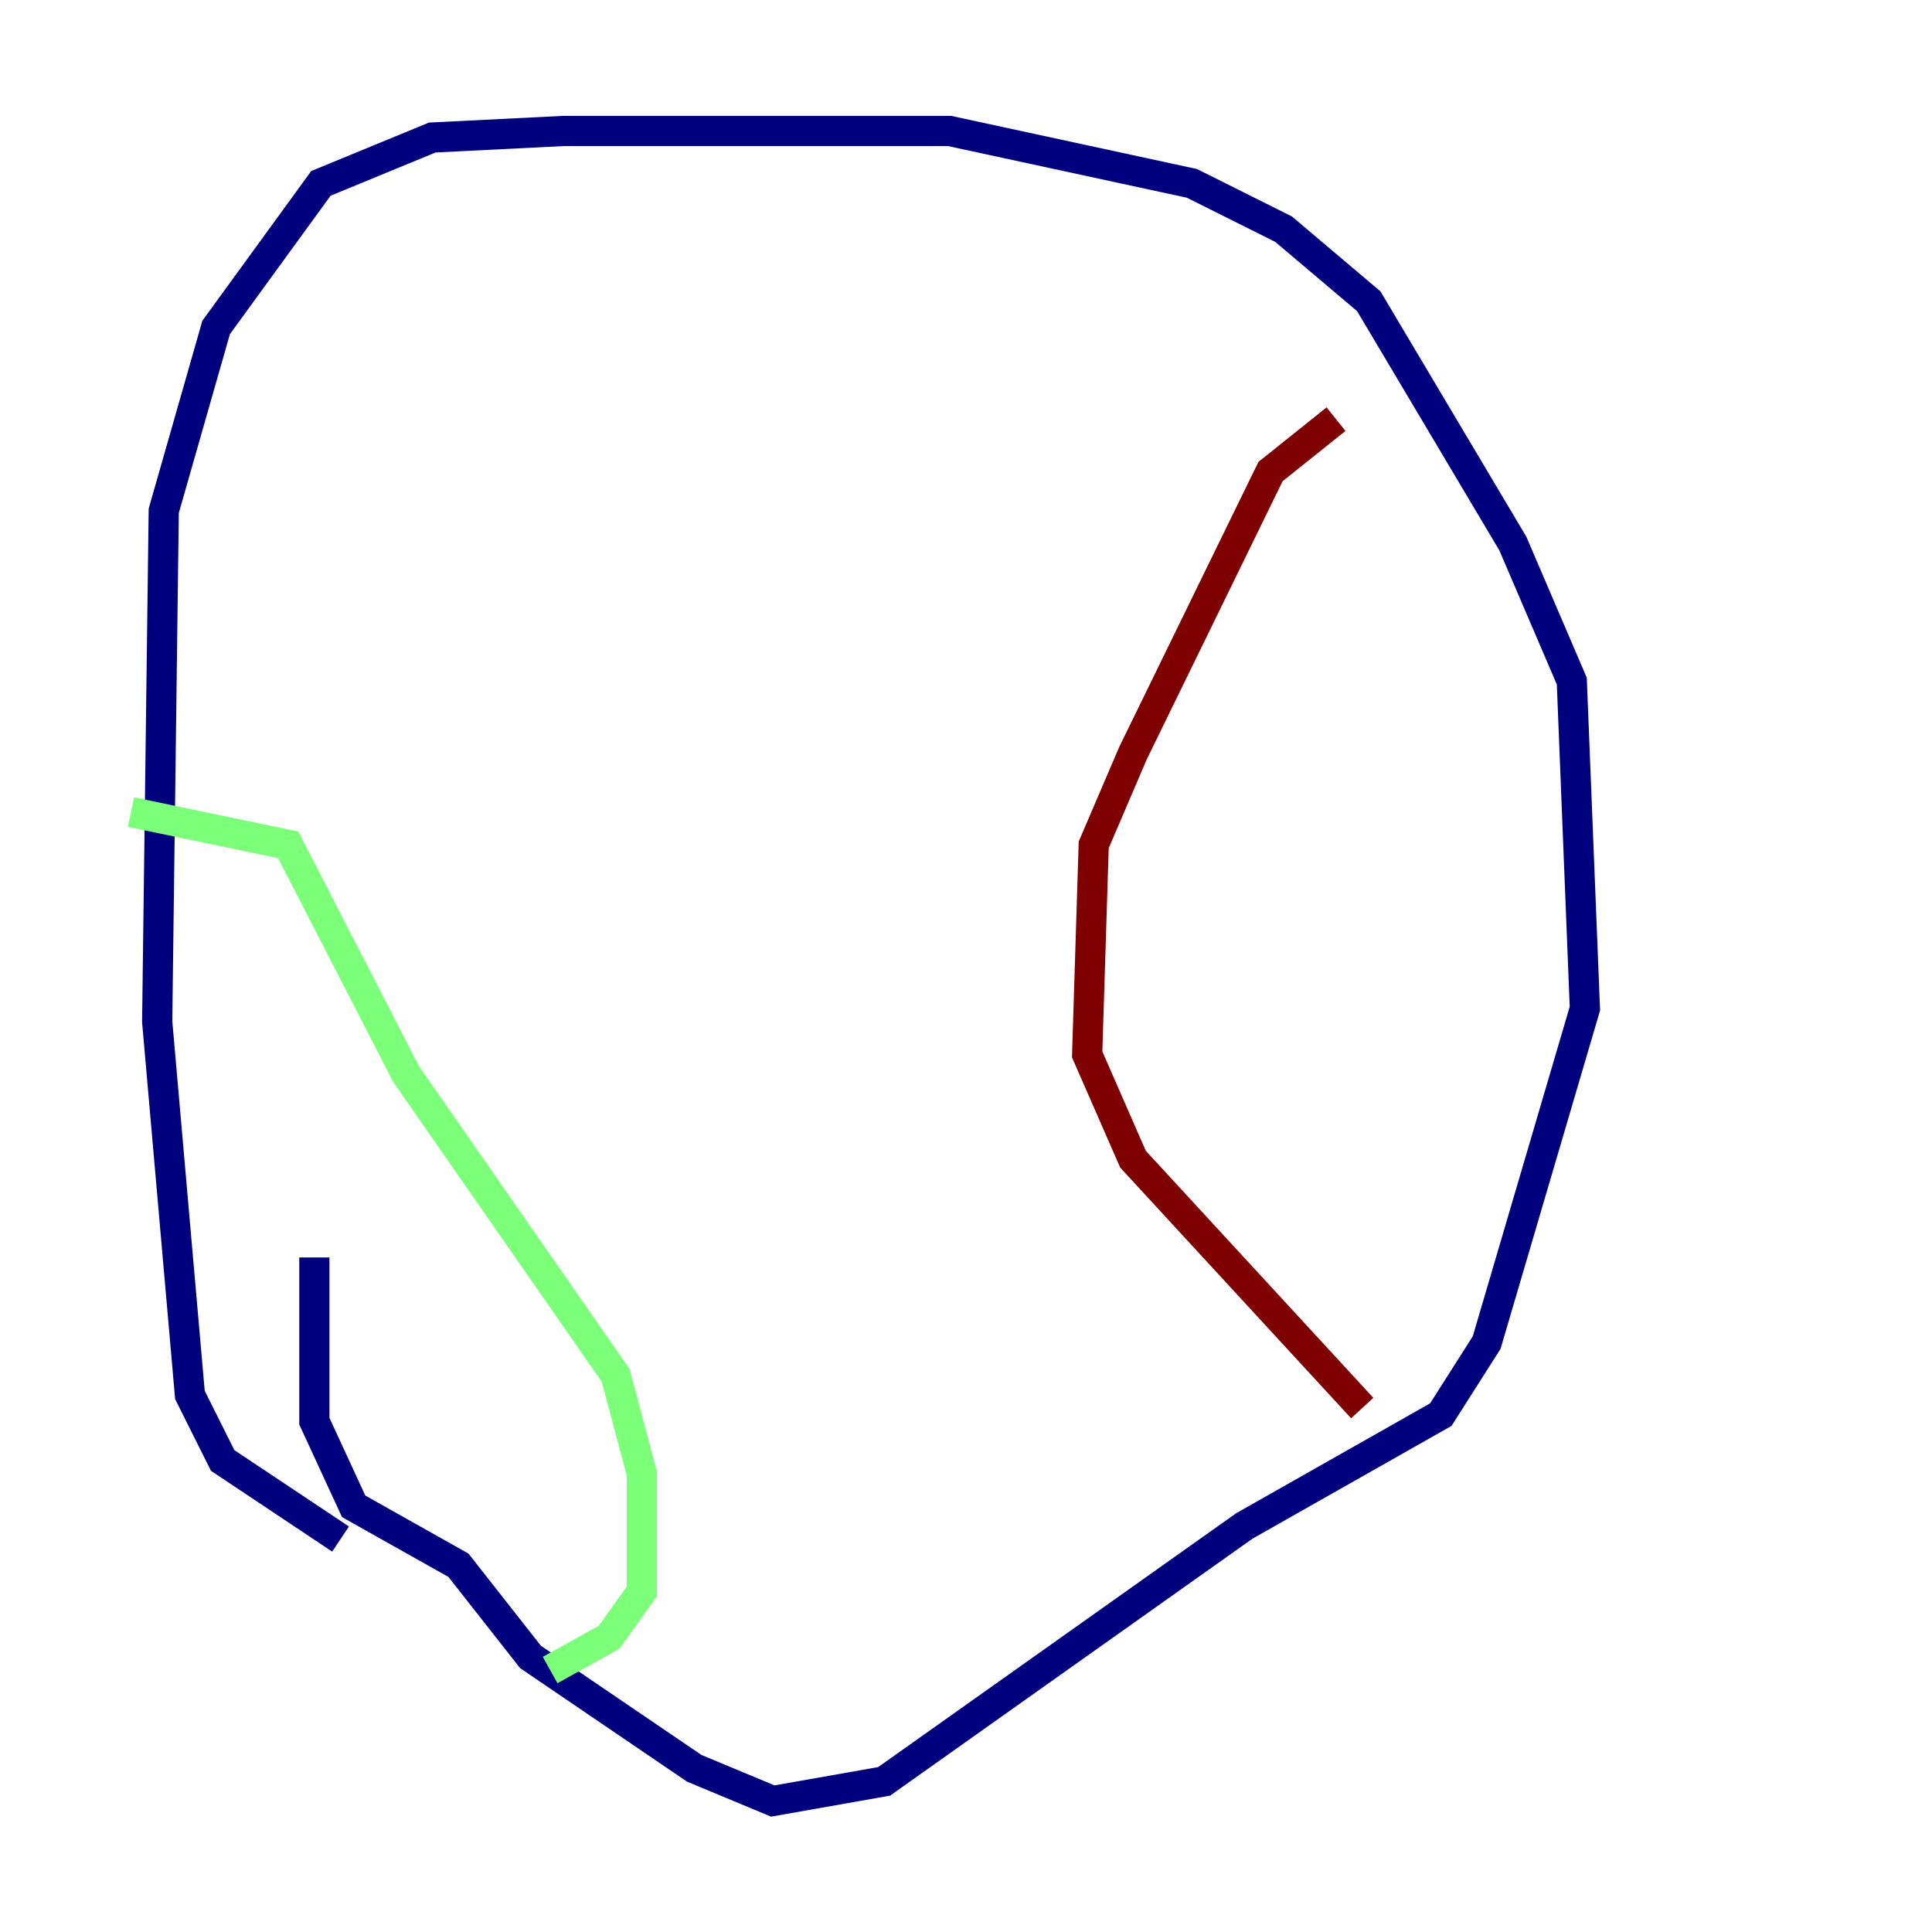 <?xml version="1.0" encoding="utf-8" ?>
<svg baseProfile="tiny" height="128" version="1.2" viewBox="0,0,128,128" width="128" xmlns="http://www.w3.org/2000/svg" xmlns:ev="http://www.w3.org/2001/xml-events" xmlns:xlink="http://www.w3.org/1999/xlink"><defs /><polyline fill="none" points="22.563,101.966 14.752,96.759 12.583,92.42 10.414,67.688 10.848,33.844 14.319,21.695 21.261,12.149 28.637,9.112 37.315,8.678 62.915,8.678 78.969,12.149 85.044,15.186 90.685,19.959 100.231,36.014 104.136,45.125 105.003,66.82 98.495,88.949 95.458,93.722 82.441,101.098 58.576,118.02 51.2,119.322 45.993,117.153 35.146,109.776 30.373,103.702 23.43,99.797 20.827,94.156 20.827,83.308" stroke="#00007f" stroke-width="2" /><polyline fill="none" points="8.678,53.803 19.091,55.973 26.902,71.159 40.786,91.119 42.522,97.627 42.522,105.437 40.352,108.475 36.447,110.644" stroke="#7cff79" stroke-width="2" /><polyline fill="none" points="88.515,27.77 84.176,31.241 75.064,49.898 72.461,55.973 72.027,69.858 75.064,76.8 90.251,93.288" stroke="#7f0000" stroke-width="2" /></svg>